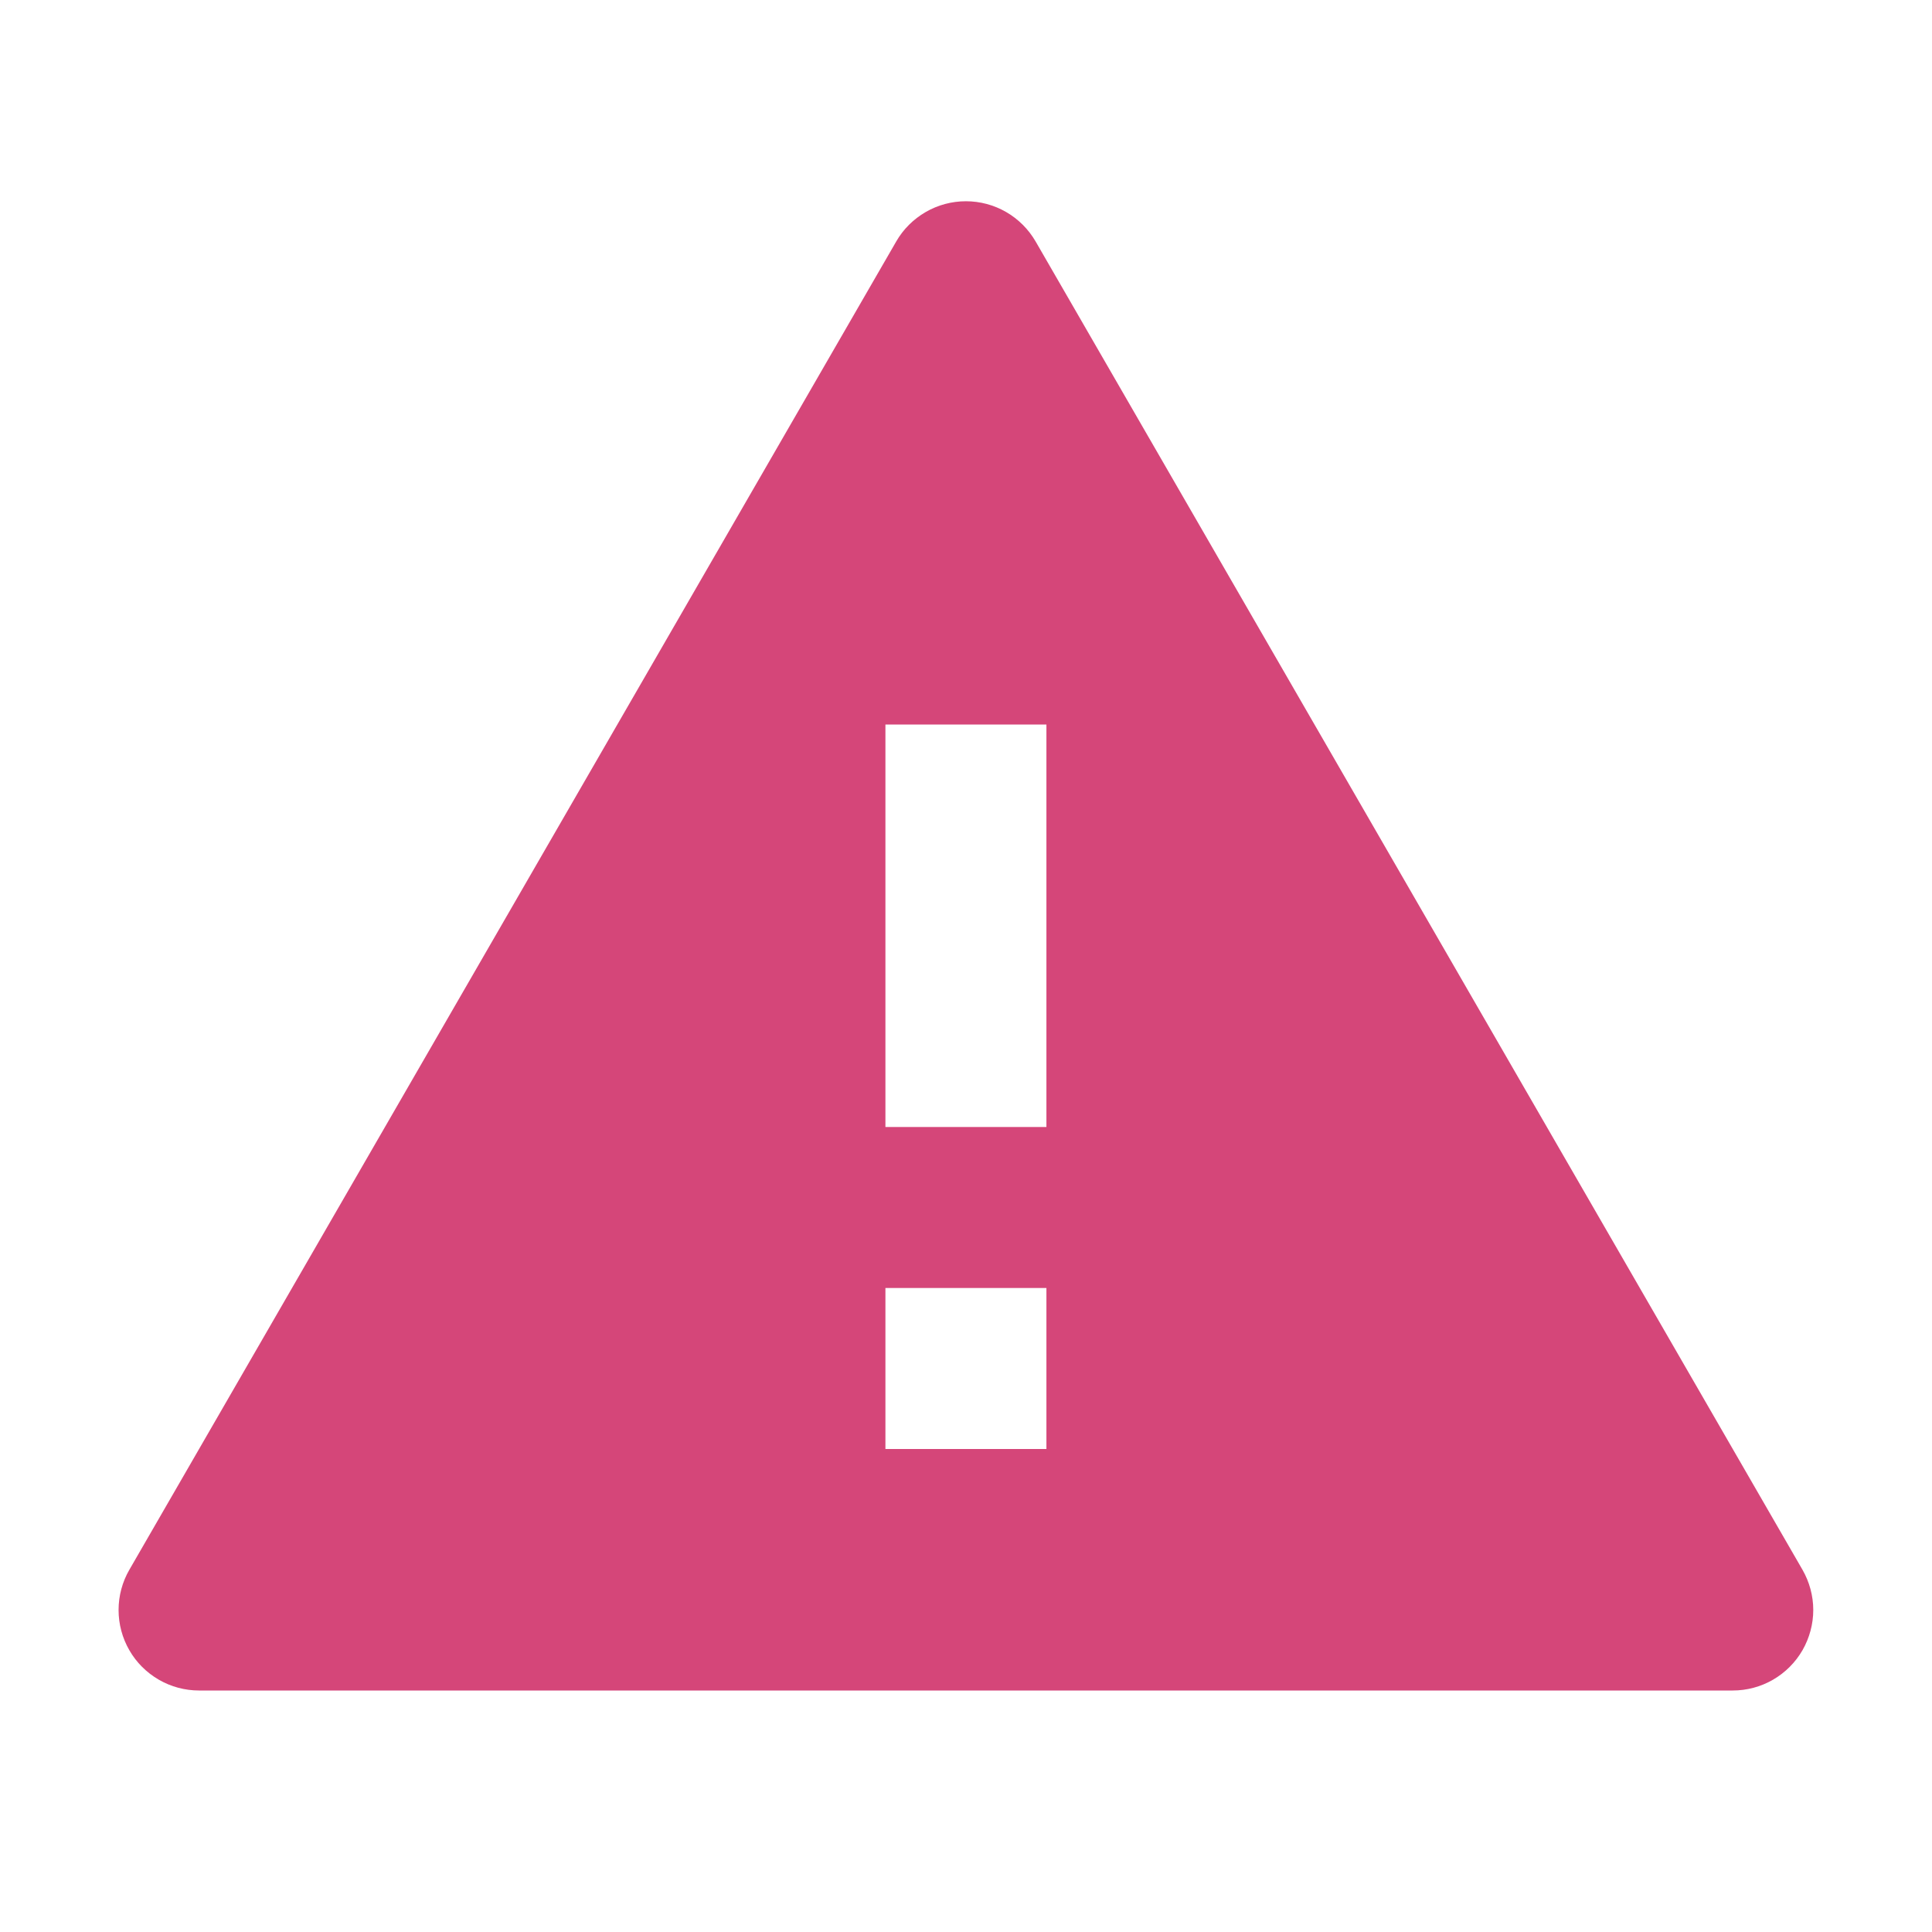 <svg width="16" height="16" viewBox="0 0 24 24" fill="none" xmlns="http://www.w3.org/2000/svg">
<path d="M12.865 3L22.391 19.5C22.478 19.652 22.525 19.824 22.525 20C22.525 20.175 22.478 20.348 22.391 20.5C22.303 20.652 22.177 20.778 22.025 20.866C21.873 20.954 21.7 21 21.525 21H2.473C2.297 21 2.125 20.954 1.973 20.866C1.821 20.778 1.694 20.652 1.607 20.5C1.519 20.348 1.473 20.175 1.473 20C1.473 19.824 1.519 19.652 1.607 19.5L11.133 3C11.22 2.848 11.347 2.722 11.499 2.634C11.651 2.546 11.823 2.5 11.999 2.5C12.174 2.5 12.347 2.546 12.499 2.634C12.651 2.722 12.777 2.848 12.865 3ZM10.999 16V18H12.999V16H10.999ZM10.999 9V14H12.999V9H10.999Z" fill="#D54679"/>
</svg>
